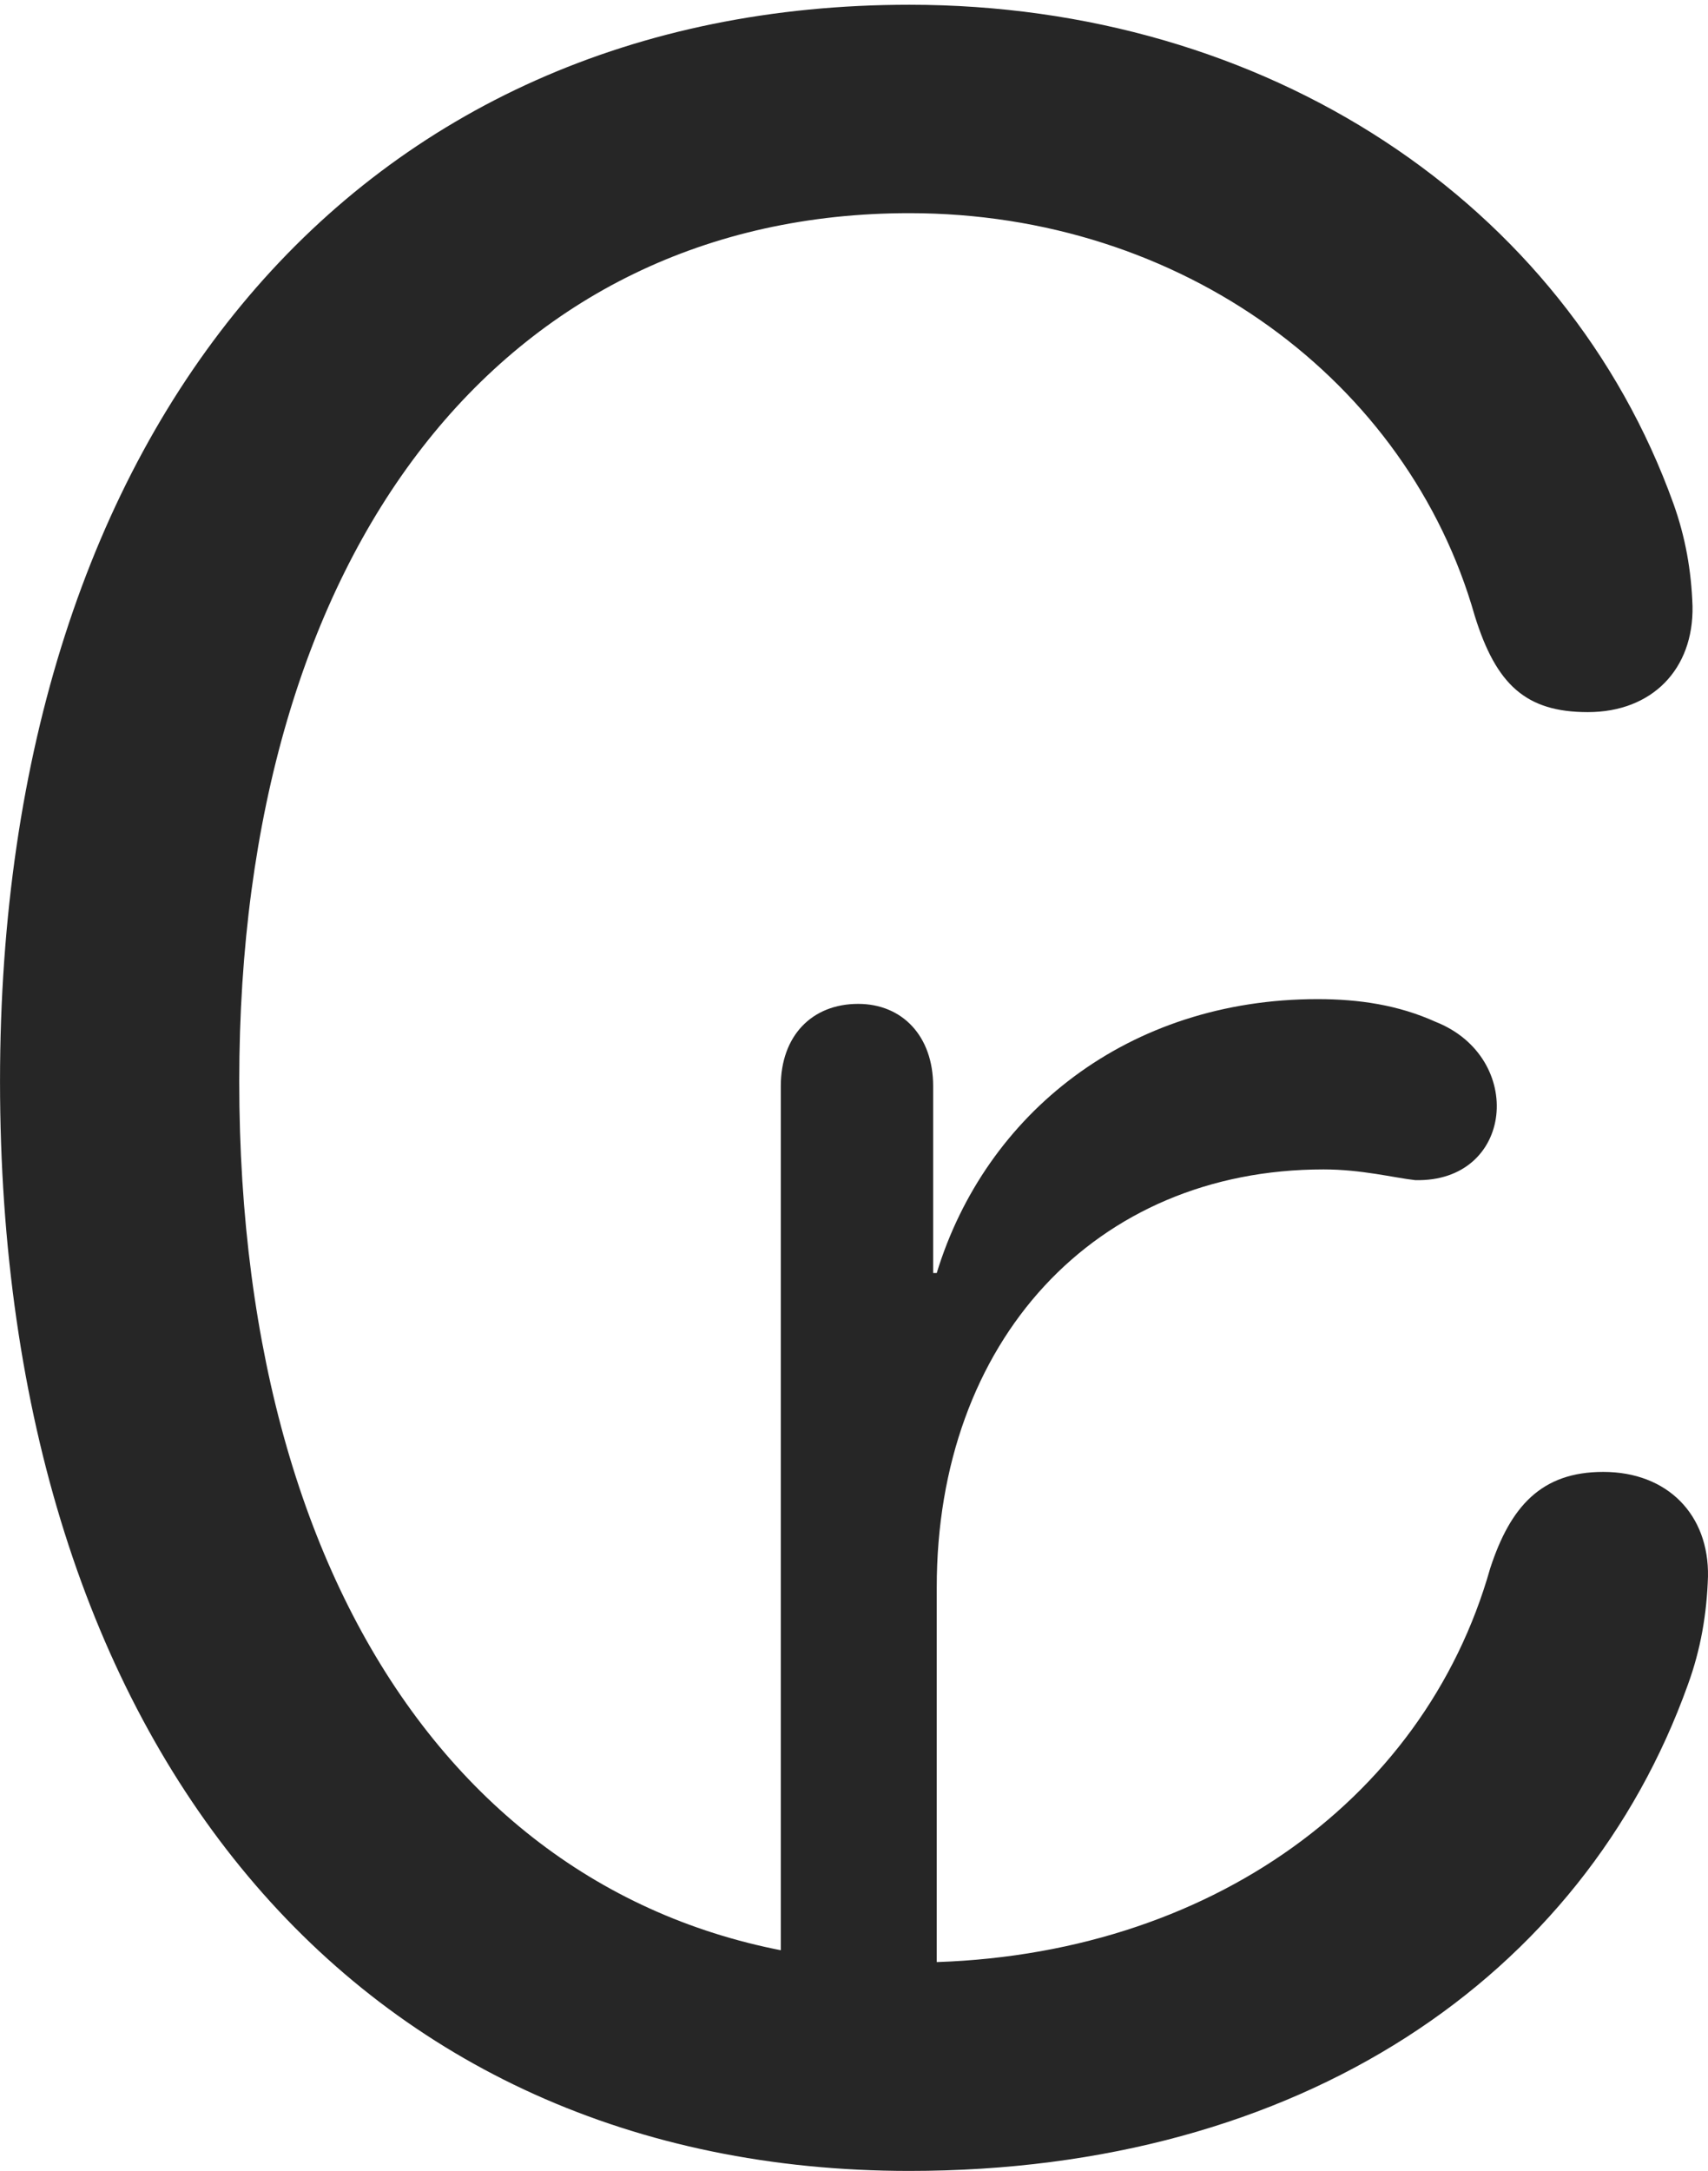 <?xml version="1.0" encoding="UTF-8"?>
<!--Generator: Apple Native CoreSVG 232.5-->
<!DOCTYPE svg
PUBLIC "-//W3C//DTD SVG 1.1//EN"
       "http://www.w3.org/Graphics/SVG/1.1/DTD/svg11.dtd">
<svg version="1.1" xmlns="http://www.w3.org/2000/svg" xmlns:xlink="http://www.w3.org/1999/xlink" width="70.07" height="89.014">
 <g>
  <rect height="89.014" opacity="0" width="70.07" x="0" y="0"/>
  <path d="M37.306 89.014C53.37 89.014 64.942 81.055 69.239 69.092C69.776 67.627 70.021 66.162 70.069 64.648C70.118 62.109 68.409 60.352 65.772 60.352C63.233 60.352 61.964 61.768 61.134 64.307C58.4 73.975 49.171 80.469 37.355 80.469C20.655 80.469 9.815 66.553 9.815 44.336C9.815 22.461 20.704 8.74 37.306 8.74C48.487 8.74 57.765 15.625 60.499 25.244C61.378 28.076 62.599 29.199 65.138 29.199C67.775 29.199 69.483 27.441 69.435 24.854C69.386 23.389 69.142 22.021 68.653 20.654C64.21 8.301 51.954 0.195 37.306 0.195C14.796 0.195 0.001 17.334 0.001 44.336C0.001 71.68 14.698 89.014 37.306 89.014ZM32.032 85.254L38.429 85.254L38.429 65.088C38.429 54.98 44.923 47.949 54.298 47.949C55.86 47.949 57.179 48.291 58.058 48.389C62.11 48.486 62.599 43.359 58.888 41.895C57.374 41.211 55.763 40.967 54.054 40.967C46.29 40.967 40.431 45.654 38.429 52.197L38.282 52.197L38.282 44.531C38.282 42.48 37.013 41.162 35.206 41.162C33.302 41.162 32.032 42.48 32.032 44.531Z" fill="#000000" fill-opacity="0.85"/>
 </g>
</svg>
